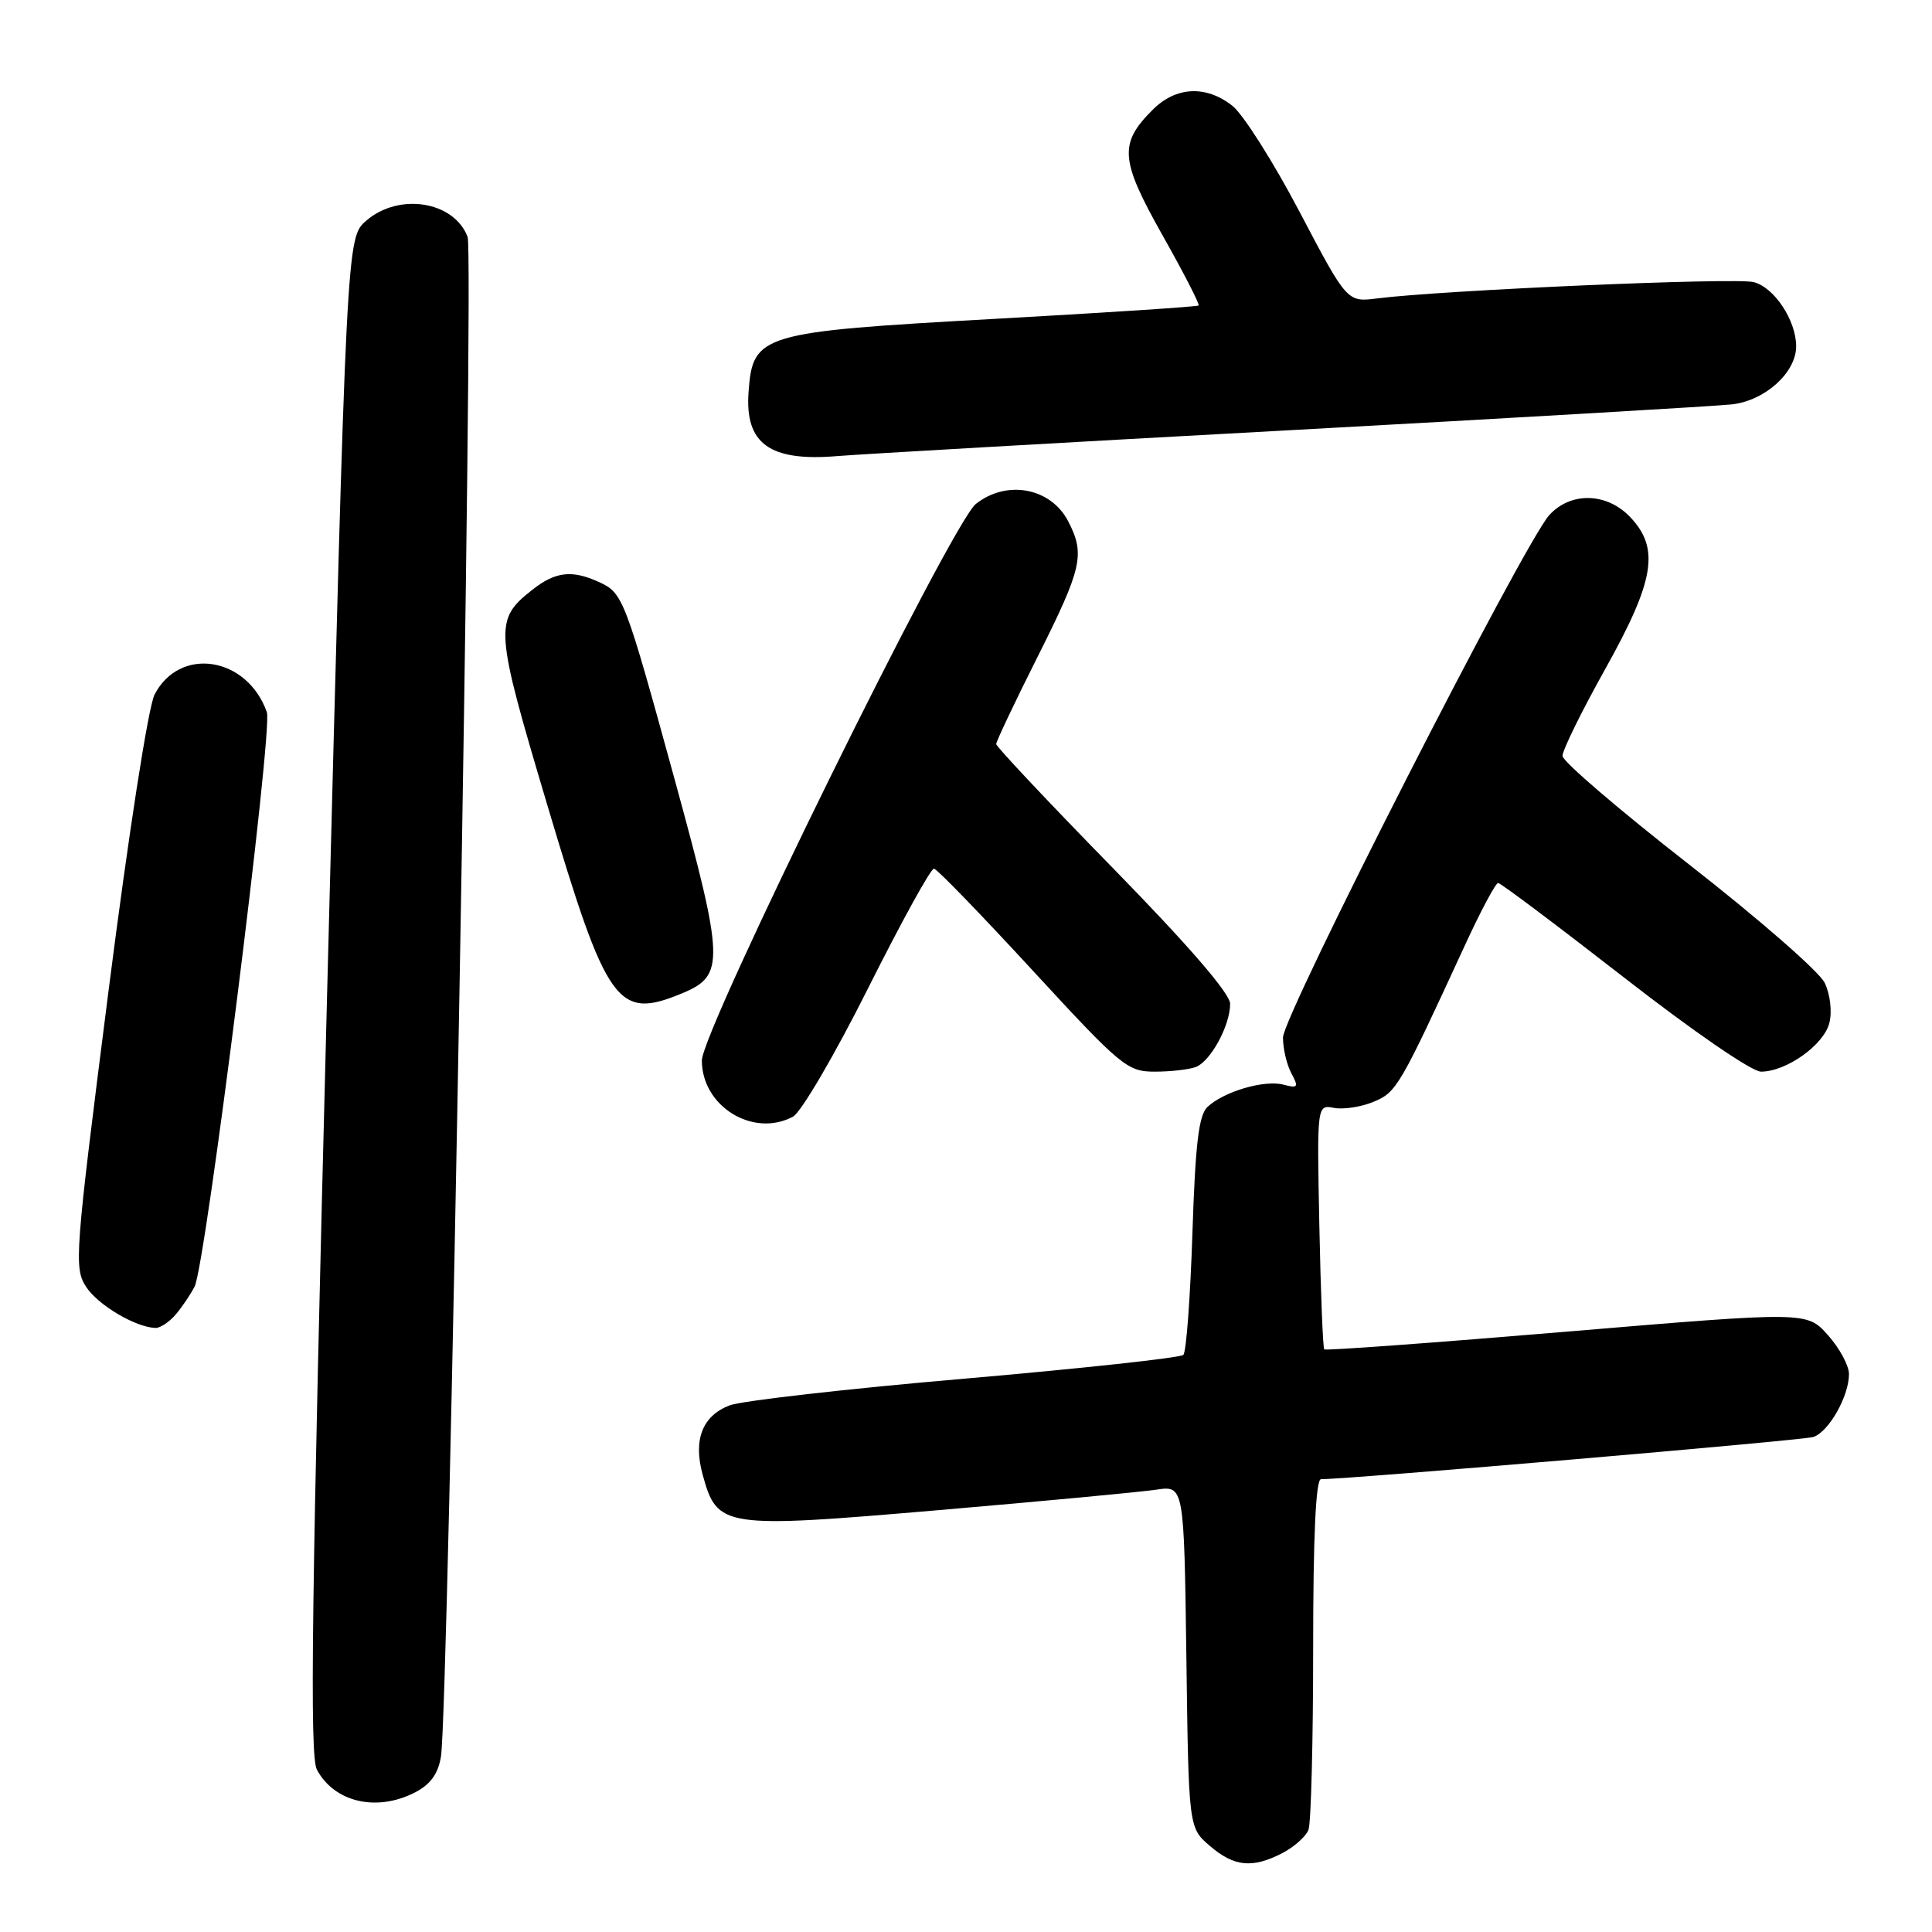 <?xml version="1.0" encoding="UTF-8" standalone="no"?>
<!DOCTYPE svg PUBLIC "-//W3C//DTD SVG 1.1//EN" "http://www.w3.org/Graphics/SVG/1.1/DTD/svg11.dtd" >
<svg xmlns="http://www.w3.org/2000/svg" xmlns:xlink="http://www.w3.org/1999/xlink" version="1.1" viewBox="0 0 256 256">
 <g >
 <path fill="currentColor"
d=" M 169.93 245.54 C 171.48 244.73 173.04 243.35 173.38 242.46 C 173.72 241.56 174.00 230.75 174.00 218.42 C 174.00 203.59 174.35 196.00 175.04 196.00 C 178.81 196.00 238.84 190.86 240.26 190.41 C 242.30 189.77 245.00 185.02 245.00 182.07 C 245.00 180.95 243.74 178.62 242.20 176.90 C 239.41 173.78 239.41 173.78 207.60 176.45 C 190.11 177.92 175.65 178.98 175.47 178.80 C 175.29 178.62 175.00 171.25 174.82 162.42 C 174.50 146.37 174.50 146.37 176.76 146.80 C 178.00 147.04 180.35 146.68 181.99 146.00 C 185.05 144.74 185.45 144.05 194.11 125.25 C 196.20 120.71 198.18 117.00 198.51 117.00 C 198.84 117.00 206.33 122.63 215.16 129.50 C 224.35 136.66 232.12 142.00 233.35 142.00 C 236.71 141.99 241.67 138.46 242.40 135.55 C 242.78 134.05 242.51 131.75 241.78 130.23 C 241.08 128.76 232.98 121.70 223.79 114.53 C 214.60 107.36 207.06 100.90 207.04 100.17 C 207.02 99.44 209.56 94.27 212.69 88.67 C 219.24 76.95 219.95 72.70 216.05 68.56 C 212.96 65.26 208.15 65.12 205.29 68.25 C 201.94 71.92 170.00 134.57 170.00 137.48 C 170.00 138.94 170.50 141.07 171.11 142.21 C 172.11 144.07 171.99 144.23 170.05 143.72 C 167.52 143.06 162.18 144.63 160.00 146.67 C 158.84 147.75 158.39 151.55 158.00 163.45 C 157.72 171.91 157.19 179.15 156.80 179.53 C 156.42 179.91 143.37 181.33 127.80 182.68 C 112.24 184.02 98.22 185.62 96.67 186.22 C 93.06 187.61 91.83 190.79 93.11 195.42 C 95.05 202.45 95.76 202.55 124.28 200.11 C 138.15 198.92 151.16 197.70 153.20 197.39 C 156.89 196.84 156.89 196.84 157.20 219.51 C 157.50 242.18 157.50 242.18 160.31 244.59 C 163.53 247.36 165.94 247.60 169.93 245.54 Z  M 55.00 237.50 C 57.05 236.44 58.06 235.03 58.43 232.75 C 59.44 226.39 62.82 33.65 61.96 31.39 C 60.16 26.65 52.86 25.49 48.52 29.25 C 45.92 31.50 45.92 31.50 43.34 131.84 C 41.28 212.05 41.01 232.65 41.99 234.49 C 44.31 238.82 49.93 240.12 55.00 237.50 Z  M 23.22 174.25 C 24.06 173.29 25.21 171.59 25.79 170.47 C 27.24 167.65 36.18 96.66 35.36 94.37 C 32.75 86.99 23.81 85.59 20.48 92.04 C 19.65 93.64 17.04 110.44 14.37 131.38 C 9.90 166.42 9.78 168.02 11.43 170.54 C 13.01 172.94 17.95 175.87 20.60 175.96 C 21.20 175.98 22.38 175.21 23.22 174.25 Z  M 105.08 147.96 C 106.15 147.38 110.63 139.73 115.02 130.96 C 119.42 122.18 123.35 115.04 123.76 115.10 C 124.17 115.15 130.05 121.23 136.84 128.60 C 148.55 141.31 149.38 142.00 153.01 142.00 C 155.11 142.00 157.56 141.72 158.46 141.38 C 160.42 140.62 163.00 135.88 163.00 133.01 C 163.00 131.66 157.50 125.29 147.50 115.06 C 138.97 106.34 132.00 98.93 132.00 98.59 C 132.00 98.25 134.47 93.03 137.50 87.00 C 143.40 75.24 143.80 73.45 141.54 69.07 C 139.24 64.63 133.41 63.53 129.31 66.77 C 126.10 69.31 93.00 136.53 93.00 140.52 C 93.00 146.60 99.80 150.79 105.08 147.96 Z  M 90.50 131.57 C 96.03 129.25 95.96 127.27 89.49 103.63 C 82.76 79.10 82.56 78.58 79.34 77.11 C 75.78 75.49 73.60 75.74 70.56 78.13 C 65.44 82.16 65.52 83.19 72.52 106.67 C 80.47 133.35 81.81 135.20 90.50 131.57 Z  M 171.00 57.00 C 200.98 55.36 227.30 53.82 229.50 53.58 C 233.89 53.08 238.00 49.36 238.00 45.89 C 238.00 42.46 235.09 38.06 232.36 37.38 C 229.92 36.76 191.24 38.44 182.50 39.54 C 178.50 40.05 178.50 40.05 172.19 28.05 C 168.72 21.45 164.72 15.14 163.30 14.02 C 159.79 11.26 155.82 11.46 152.74 14.54 C 148.24 19.03 148.41 21.17 154.03 31.16 C 156.84 36.13 158.99 40.33 158.82 40.48 C 158.64 40.64 146.42 41.44 131.65 42.26 C 100.73 43.98 99.75 44.27 99.19 51.92 C 98.68 58.81 101.99 61.19 111.00 60.43 C 114.03 60.18 141.02 58.63 171.00 57.00 Z "/>
</g>
</svg>